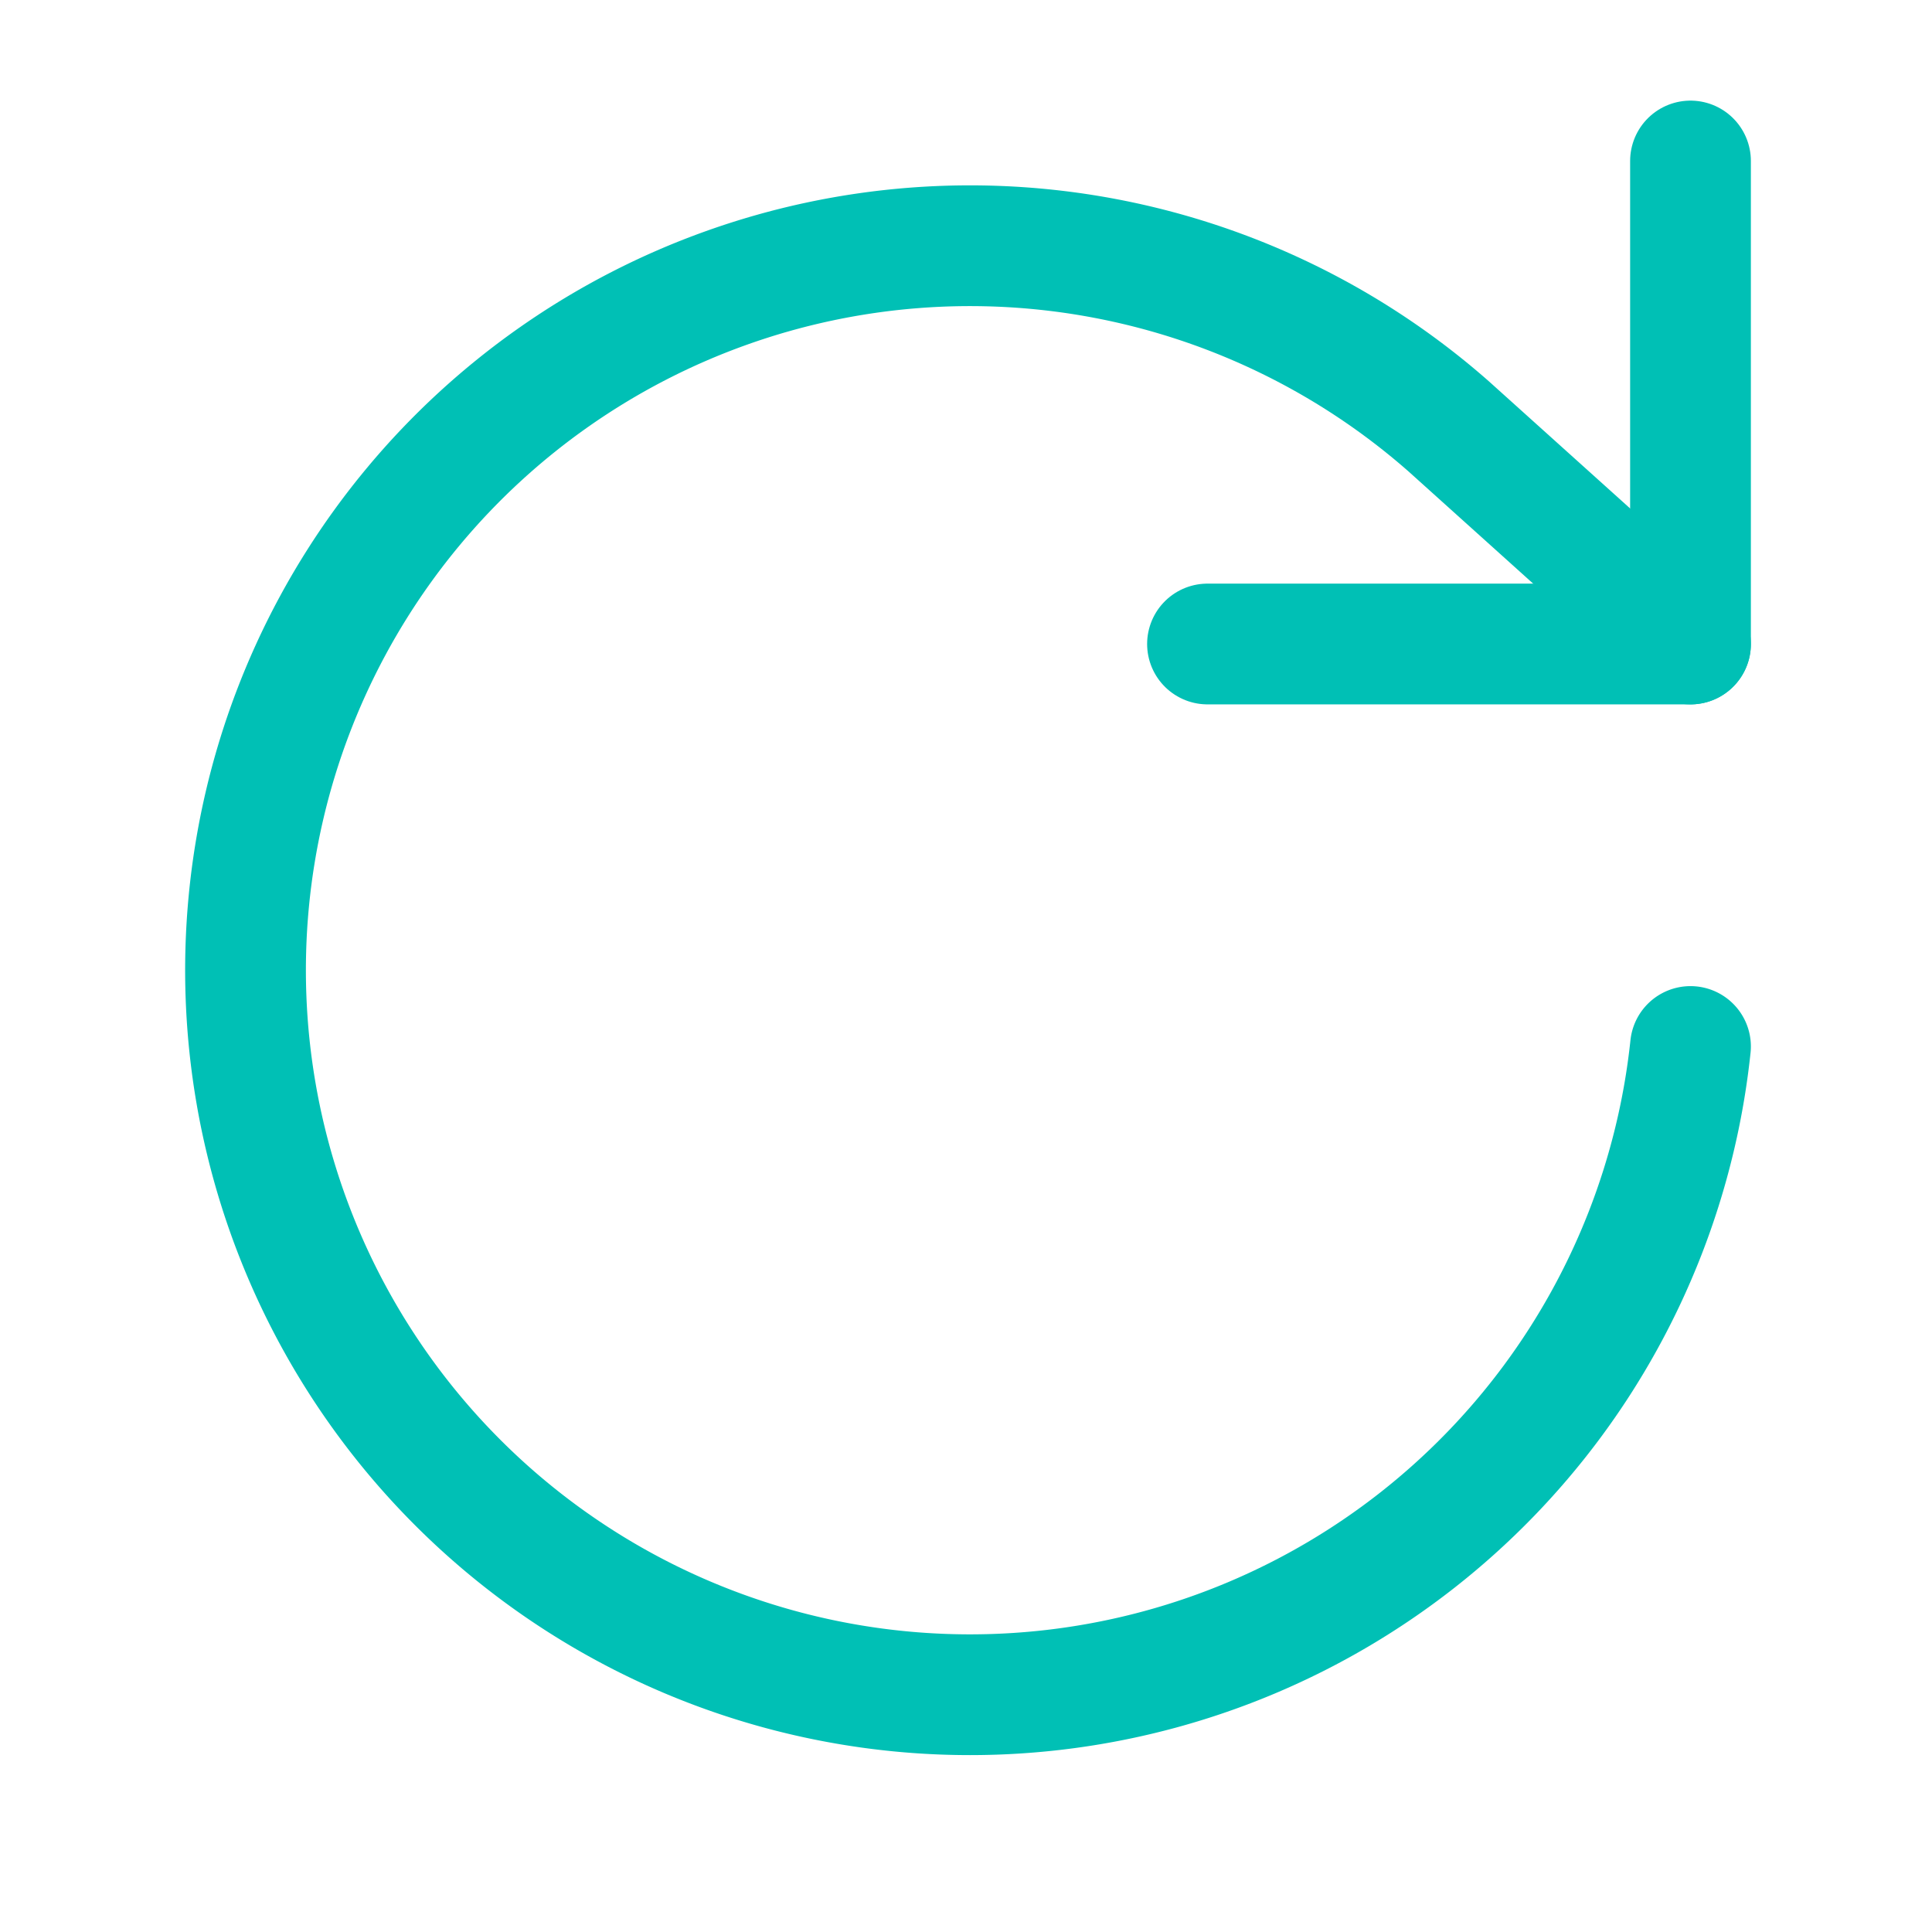 <svg xmlns="http://www.w3.org/2000/svg" width="64" height="64" viewBox="0 0 24 24" fill="none" stroke="#00c0b5" stroke-width="1.5" stroke-linecap="round" stroke-linejoin="round"><path d="M21 2v6h-6"></path><path d="M21 13a9 9 0 1 1-3-7.7L21 8"></path></svg>